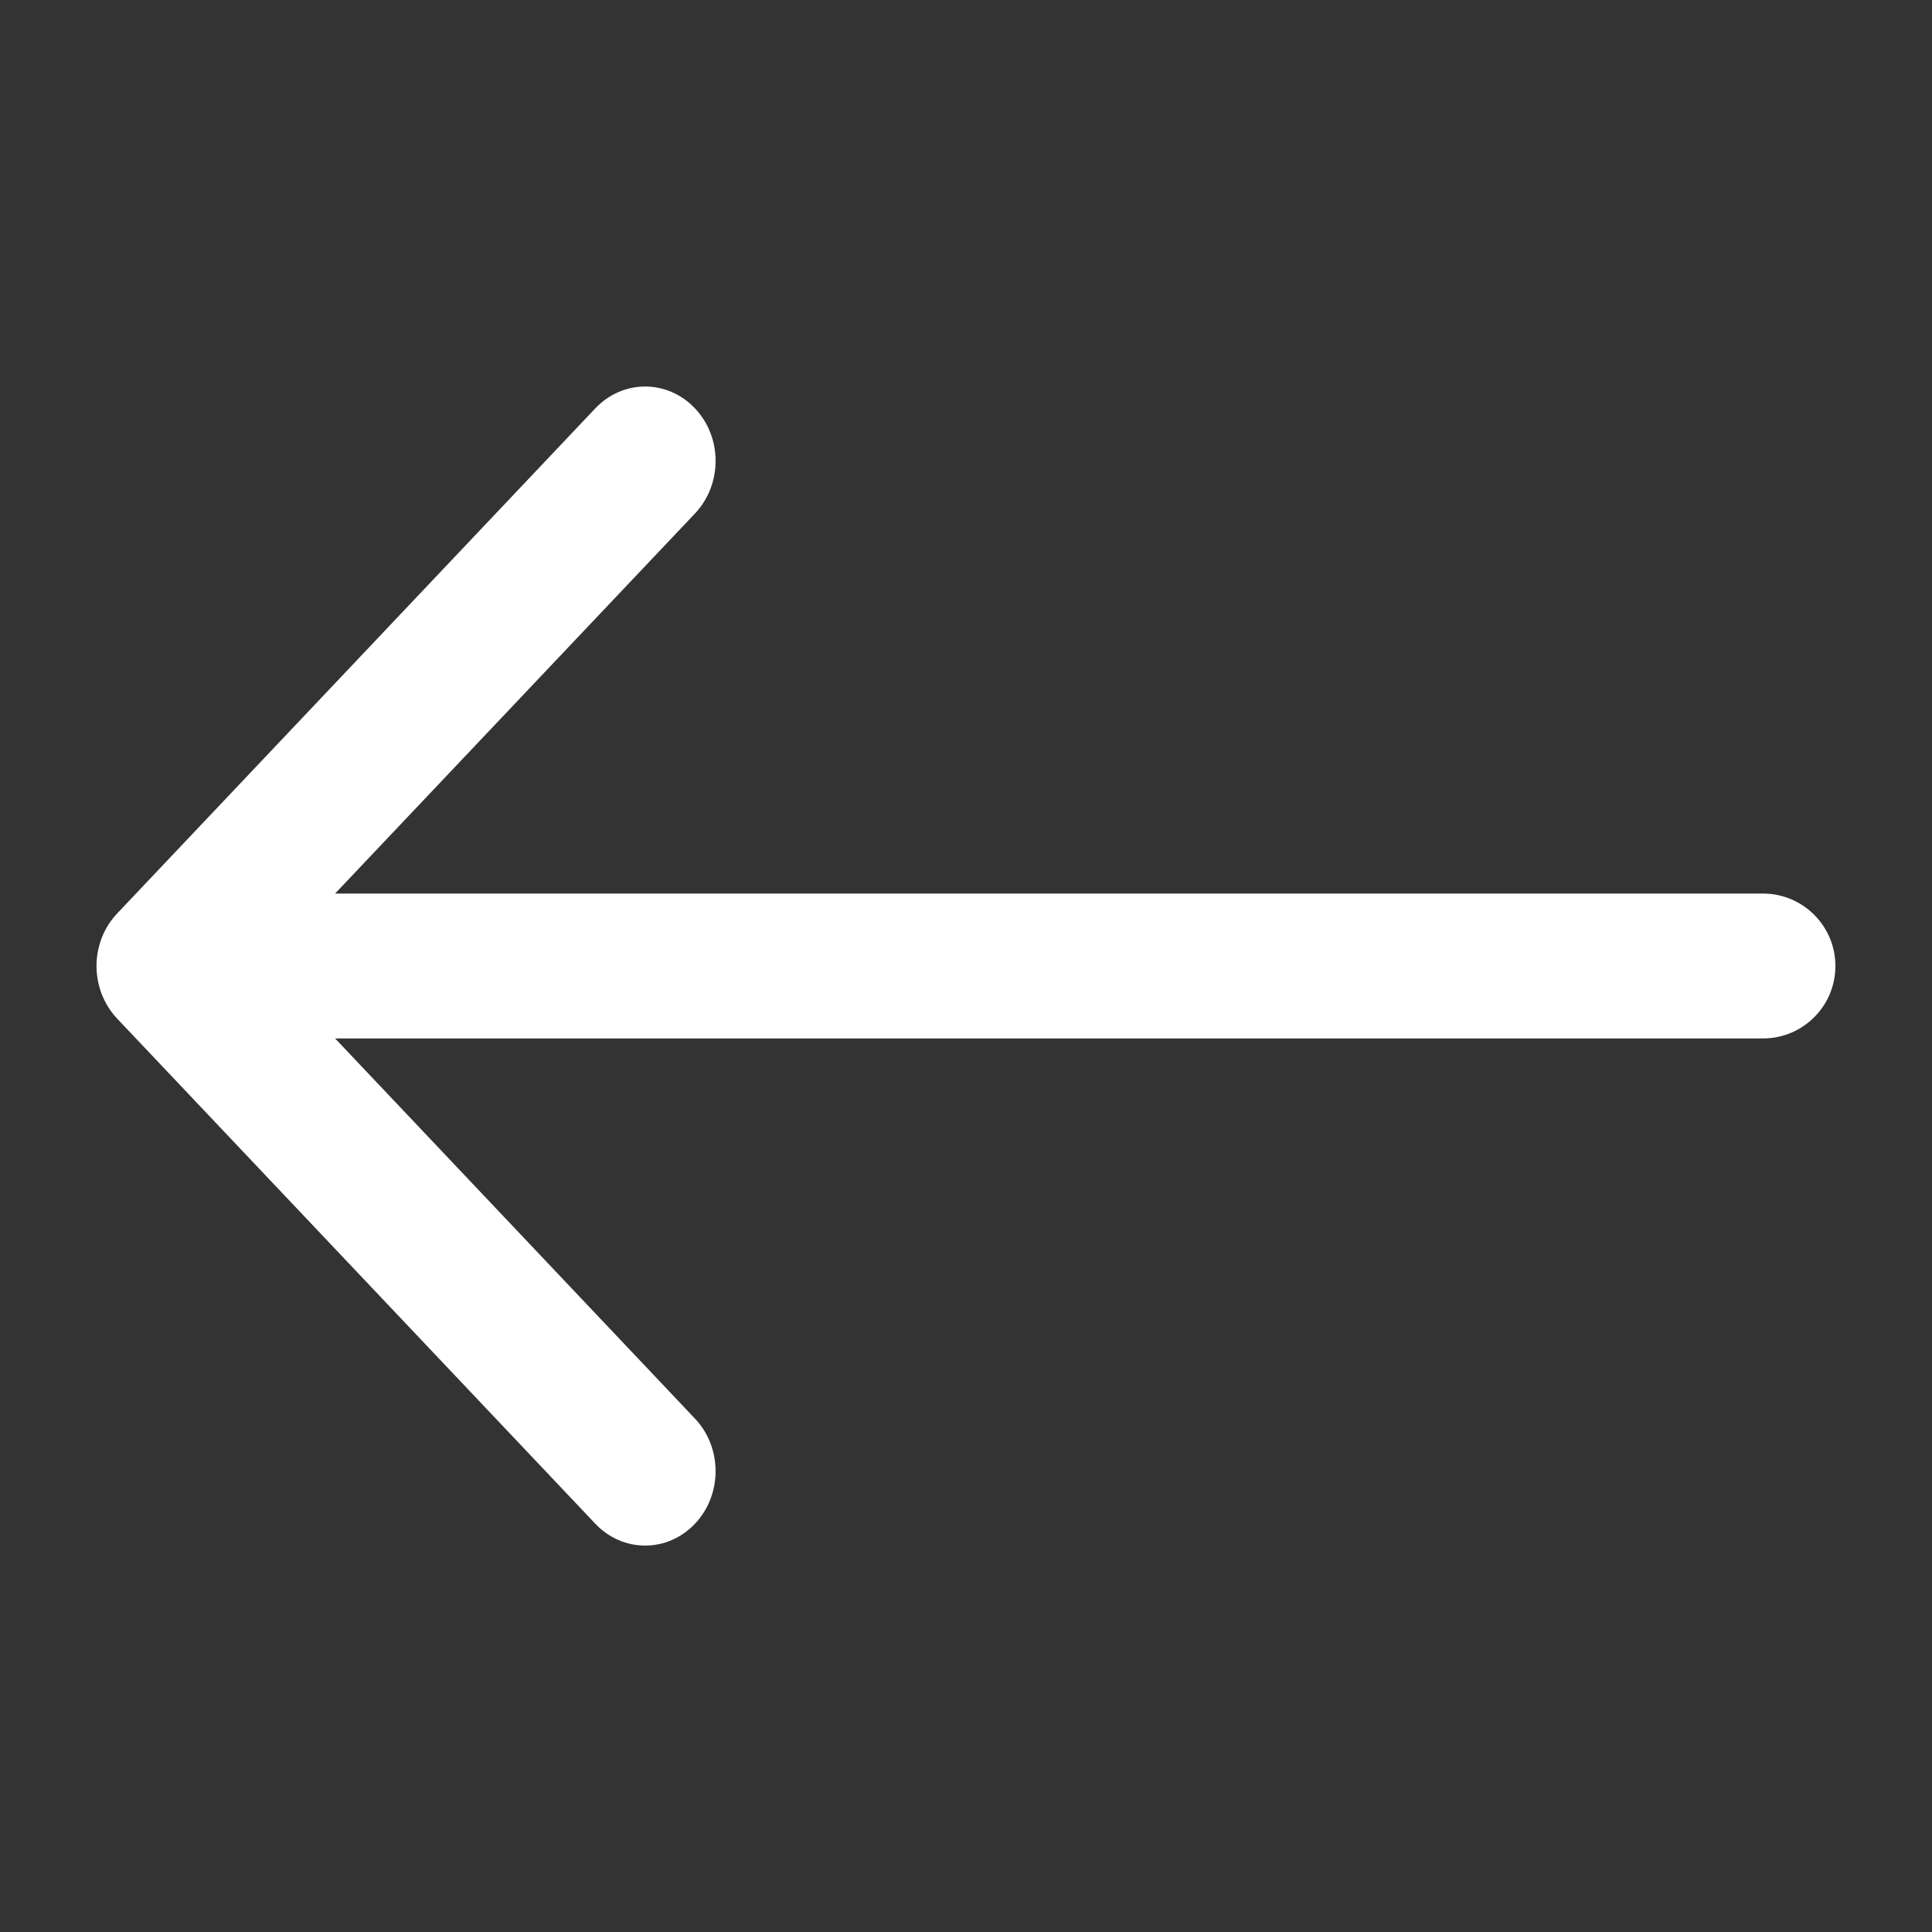 <svg width="20" height="20" viewBox="0 0 20 20" fill="#ffffff" xmlns="http://www.w3.org/2000/svg">
<rect x="0" y="0" width="20" height="20" fill="#333333" stroke="none"/>
<path fill-rule="evenodd" clip-rule="evenodd" d="M3.469 9.25L7.194 5.316C7.479 5.015 7.479 4.527 7.194 4.227C6.909 3.926 6.448 3.926 6.163 4.227L1.213 9.456C1.076 9.6 0.999 9.796 0.999 10C0.999 10.204 1.076 10.4 1.213 10.545L6.163 15.774C6.448 16.075 6.909 16.075 7.194 15.774C7.479 15.473 7.479 14.986 7.194 14.685L3.469 10.75L18.25 10.75C18.664 10.75 19 10.415 19 10C19 9.586 18.664 9.25 18.25 9.25L3.469 9.25Z"/>
</svg>
